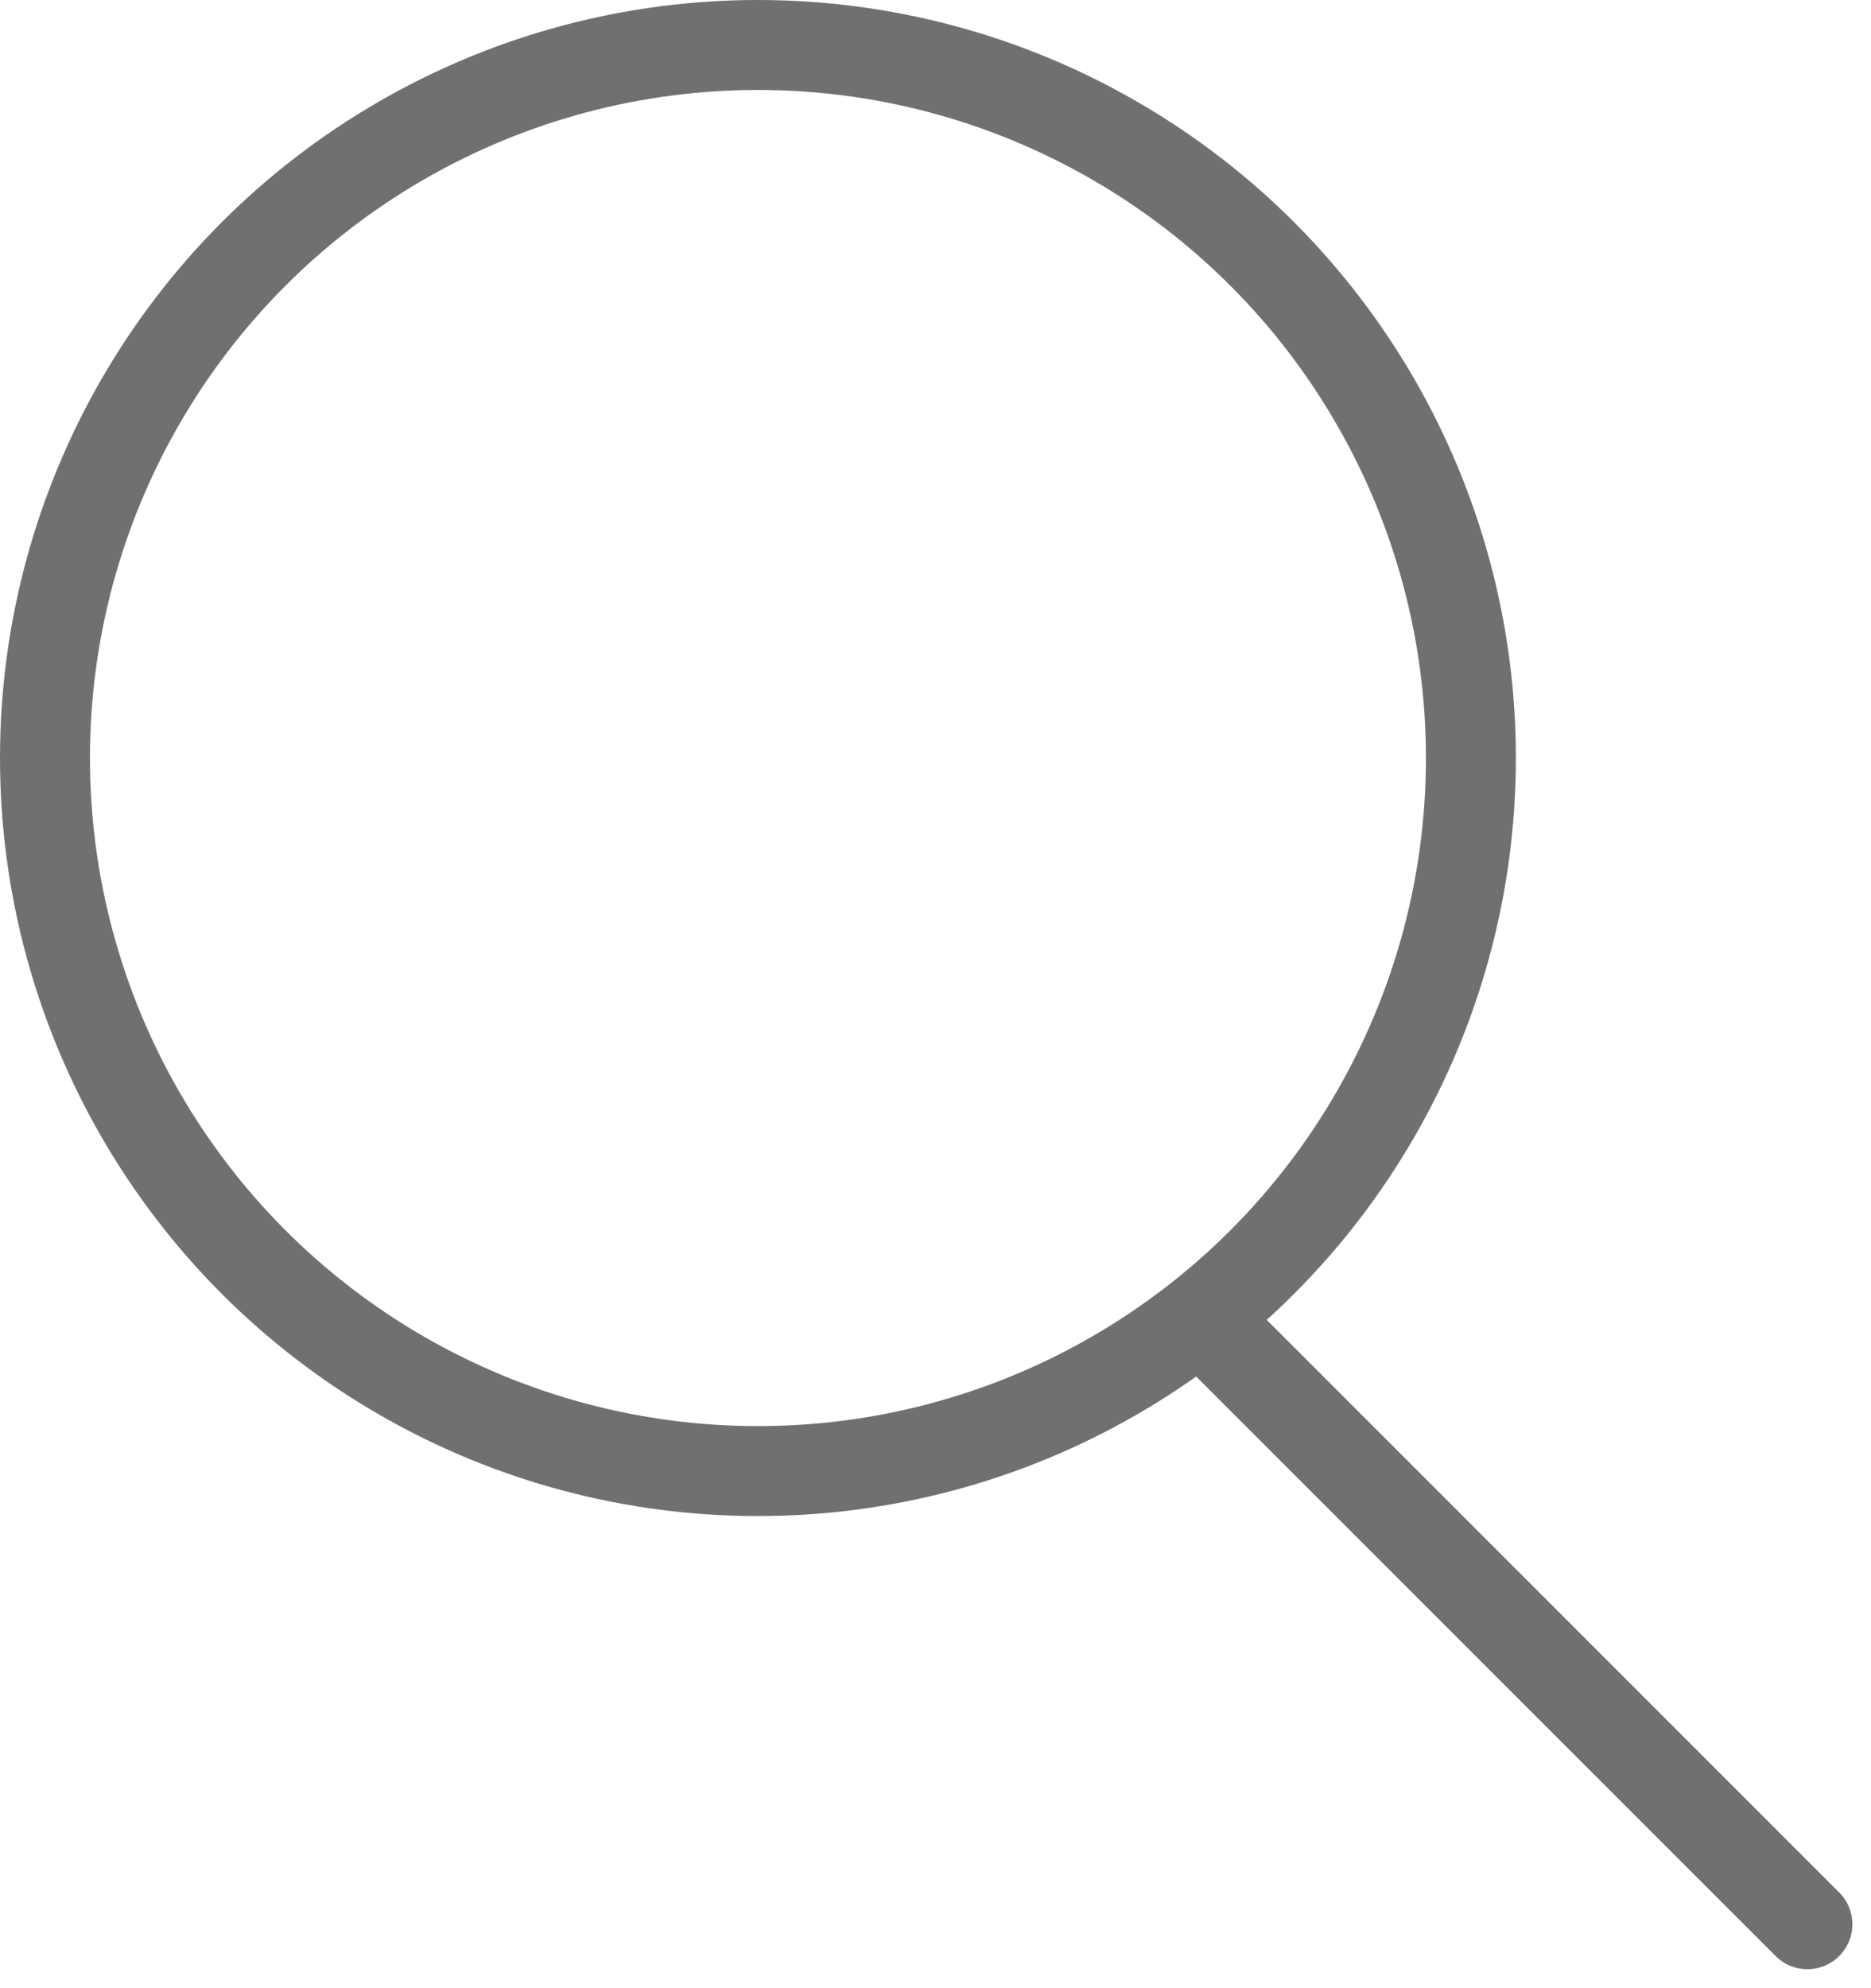 <svg xmlns="http://www.w3.org/2000/svg" width="104.007" height="110.489" viewBox="0 0 104.007 110.489">
  <g id="icon-search" transform="translate(-285 -76)">
    <g id="Elipse_1" data-name="Elipse 1" transform="translate(285 76)" fill="none" stroke="#707070" stroke-width="5">
      <circle cx="42.133" cy="42.133" r="42.133" stroke="none"/>
      <circle cx="42.133" cy="42.133" r="39.633" fill="none"/>
    </g>
    <line id="Linha_4" data-name="Linha 4" x2="32.41" y2="32.41" transform="translate(353.061 150.543)" fill="none" stroke="#707070" stroke-linecap="round" stroke-width="5"/>
  </g>
</svg>
